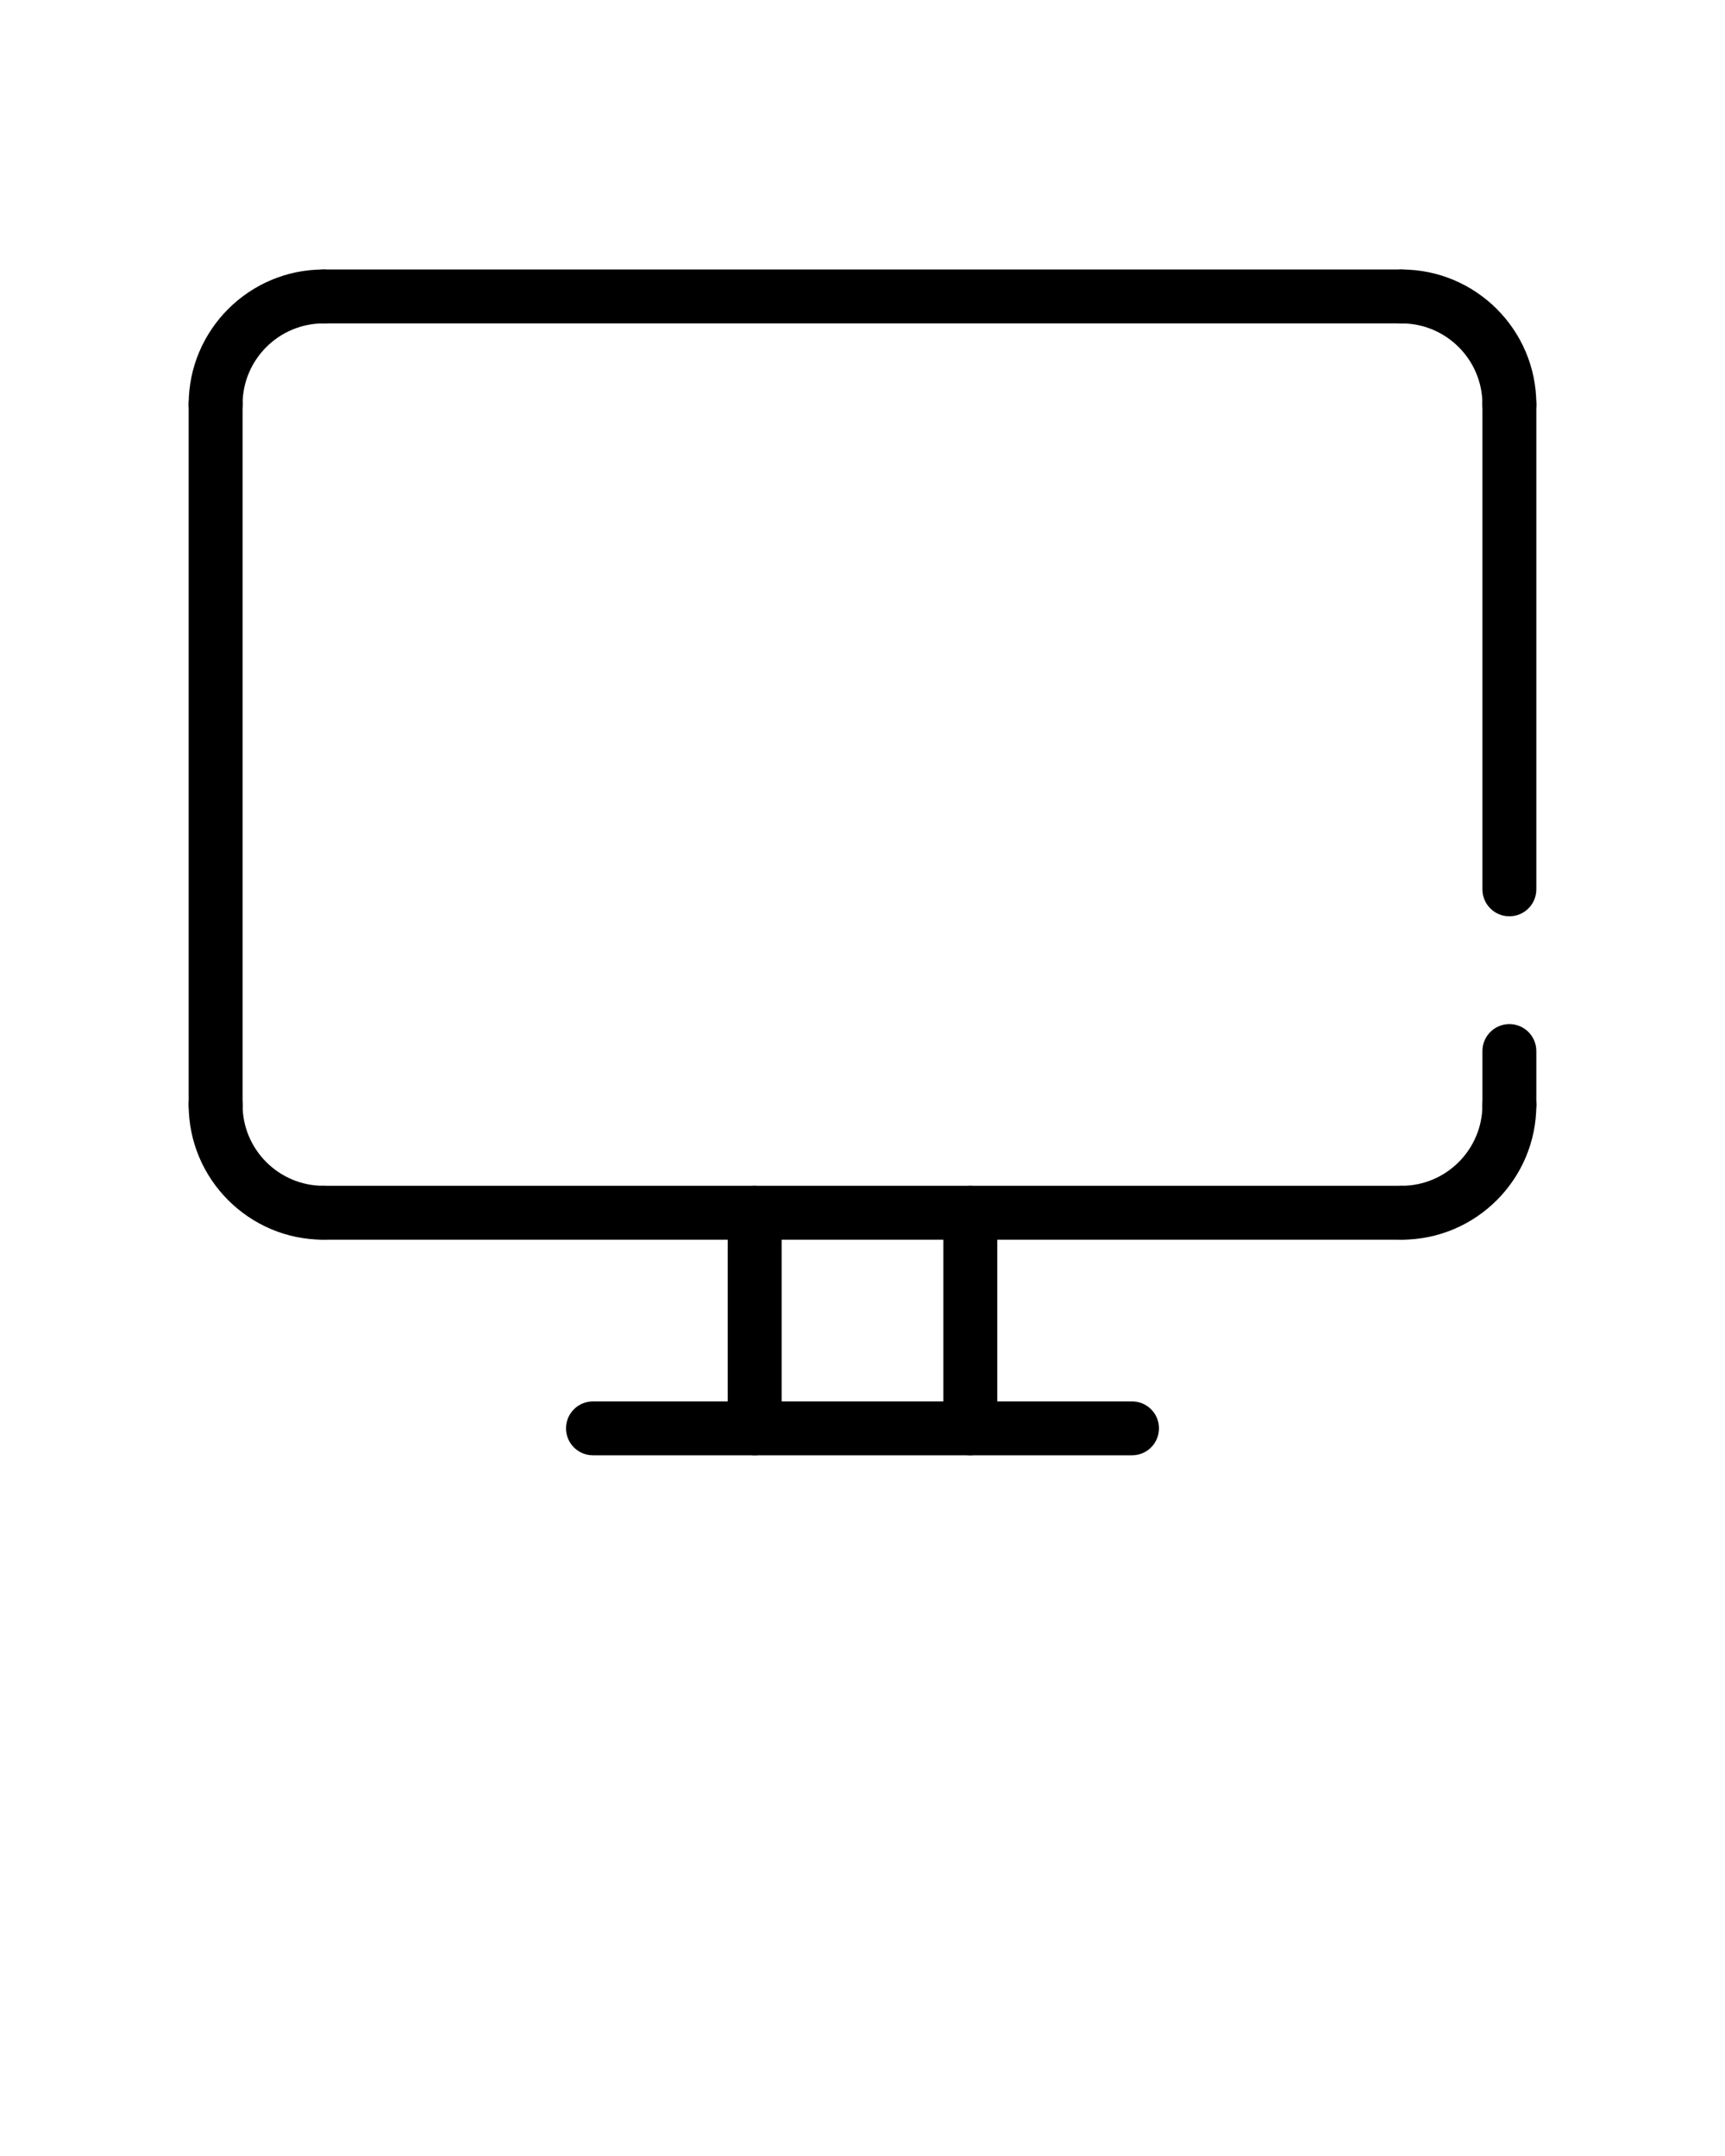<svg xmlns="http://www.w3.org/2000/svg" xmlns:xlink="http://www.w3.org/1999/xlink" version="1.1" x="0px" y="0px" viewBox="0 0 64 80" enable-background="new 0 0 64 64" xml:space="preserve"><path d="M56,34c-0.553,0-1-0.448-1-1V15c0-0.552,0.447-1,1-1s1,0.448,1,1v18C57,33.552,56.553,34,56,34z"/><path d="M56,42c-0.553,0-1-0.448-1-1v-2c0-0.552,0.447-1,1-1s1,0.448,1,1v2C57,41.552,56.553,42,56,42z"/><path d="M52,12H12c-0.553,0-1-0.448-1-1s0.447-1,1-1h40c0.553,0,1,0.448,1,1S52.553,12,52,12z"/><path d="M8,16c-0.553,0-1-0.448-1-1c0-2.757,2.243-5,5-5c0.553,0,1,0.448,1,1s-0.447,1-1,1c-1.654,0-3,1.346-3,3  C9,15.552,8.553,16,8,16z"/><path d="M56,16c-0.553,0-1-0.448-1-1c0-1.654-1.346-3-3-3c-0.553,0-1-0.448-1-1s0.447-1,1-1c2.757,0,5,2.243,5,5  C57,15.552,56.553,16,56,16z"/><path d="M52,46c-0.553,0-1-0.448-1-1s0.447-1,1-1c1.654,0,3-1.346,3-3c0-0.552,0.447-1,1-1s1,0.448,1,1C57,43.757,54.757,46,52,46z"/><path d="M12,46c-2.757,0-5-2.243-5-5c0-0.552,0.447-1,1-1s1,0.448,1,1c0,1.654,1.346,3,3,3c0.553,0,1,0.448,1,1S12.553,46,12,46z"/><path d="M52,46H12c-0.553,0-1-0.448-1-1s0.447-1,1-1h40c0.553,0,1,0.448,1,1S52.553,46,52,46z"/><path d="M8,42c-0.553,0-1-0.448-1-1V15c0-0.552,0.447-1,1-1s1,0.448,1,1v26C9,41.552,8.553,42,8,42z"/><path d="M36,54c-0.553,0-1-0.448-1-1v-8c0-0.552,0.447-1,1-1s1,0.448,1,1v8C37,53.552,36.553,54,36,54z"/><path d="M28,54c-0.553,0-1-0.448-1-1v-8c0-0.552,0.447-1,1-1s1,0.448,1,1v8C29,53.552,28.553,54,28,54z"/><path d="M42,54H22c-0.553,0-1-0.448-1-1s0.447-1,1-1h20c0.553,0,1,0.448,1,1S42.553,54,42,54z"/></svg>